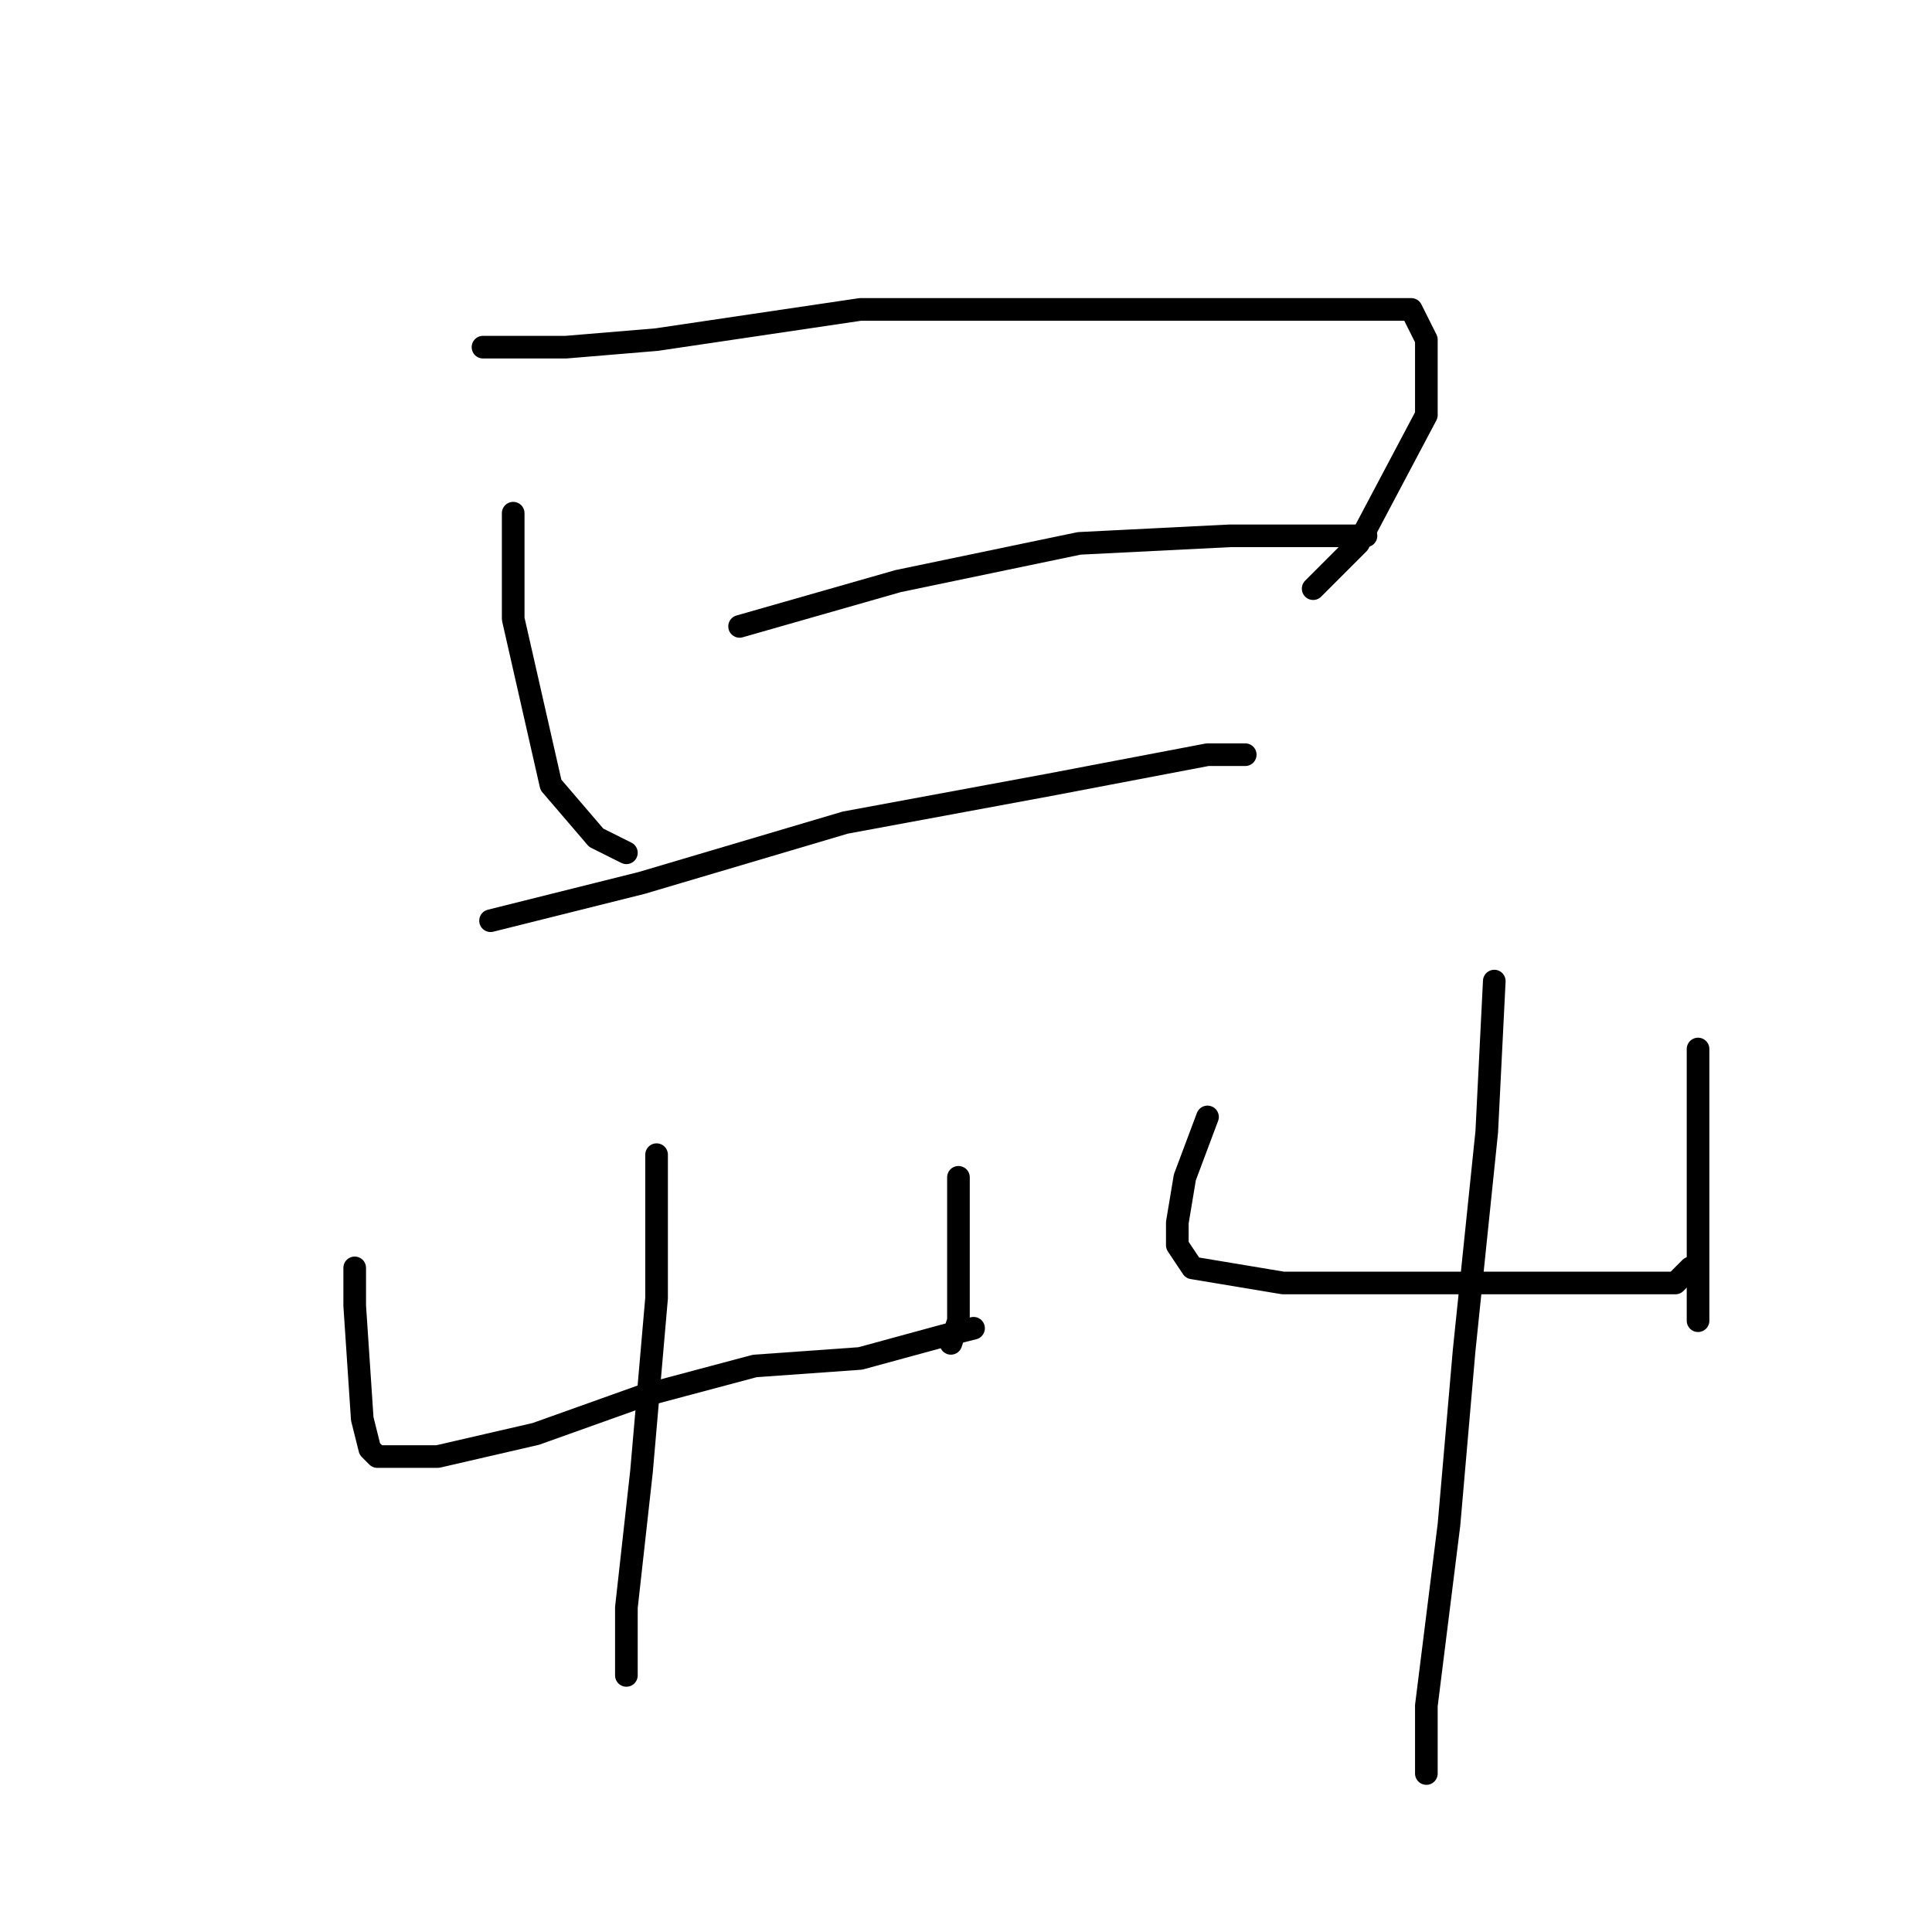<?xml version="1.0" standalone="no"?>
    <svg width="256" height="256" xmlns="http://www.w3.org/2000/svg" version="1.1">
    <polyline stroke="black" stroke-width="3" stroke-linecap="round" fill="transparent" stroke-linejoin="round" points="68 68 68 82 73 104 79 111 83 113 83 113 " />
        <polyline stroke="black" stroke-width="3" stroke-linecap="round" fill="transparent" stroke-linejoin="round" points="64 46 75 46 87 45 114 41 143 41 154 41 174 41 187 41 189 45 189 55 180 72 174 78 174 78 " />
        <polyline stroke="black" stroke-width="3" stroke-linecap="round" fill="transparent" stroke-linejoin="round" points="98 83 119 77 143 72 163 71 178 71 181 71 181 71 " />
        <polyline stroke="black" stroke-width="3" stroke-linecap="round" fill="transparent" stroke-linejoin="round" points="65 122 85 117 112 109 139 104 160 100 165 100 165 100 " />
        <polyline stroke="black" stroke-width="3" stroke-linecap="round" fill="transparent" stroke-linejoin="round" points="47 168 47 173 48 188 49 192 50 193 51 193 52 193 58 193 71 190 85 185 100 181 114 180 125 177 129 176 129 176 " />
        <polyline stroke="black" stroke-width="3" stroke-linecap="round" fill="transparent" stroke-linejoin="round" points="127 156 127 166 127 175 126 178 126 178 " />
        <polyline stroke="black" stroke-width="3" stroke-linecap="round" fill="transparent" stroke-linejoin="round" points="87 153 87 172 85 195 83 213 83 221 83 222 83 222 " />
        <polyline stroke="black" stroke-width="3" stroke-linecap="round" fill="transparent" stroke-linejoin="round" points="160 148 157 156 156 162 156 165 158 168 170 170 185 170 199 170 209 170 217 170 222 170 224 168 224 168 " />
        <polyline stroke="black" stroke-width="3" stroke-linecap="round" fill="transparent" stroke-linejoin="round" points="225 139 225 147 225 157 225 168 225 175 225 175 " />
        <polyline stroke="black" stroke-width="3" stroke-linecap="round" fill="transparent" stroke-linejoin="round" points="198 130 197 150 194 179 192 202 189 226 189 235 189 235 " />
        </svg>